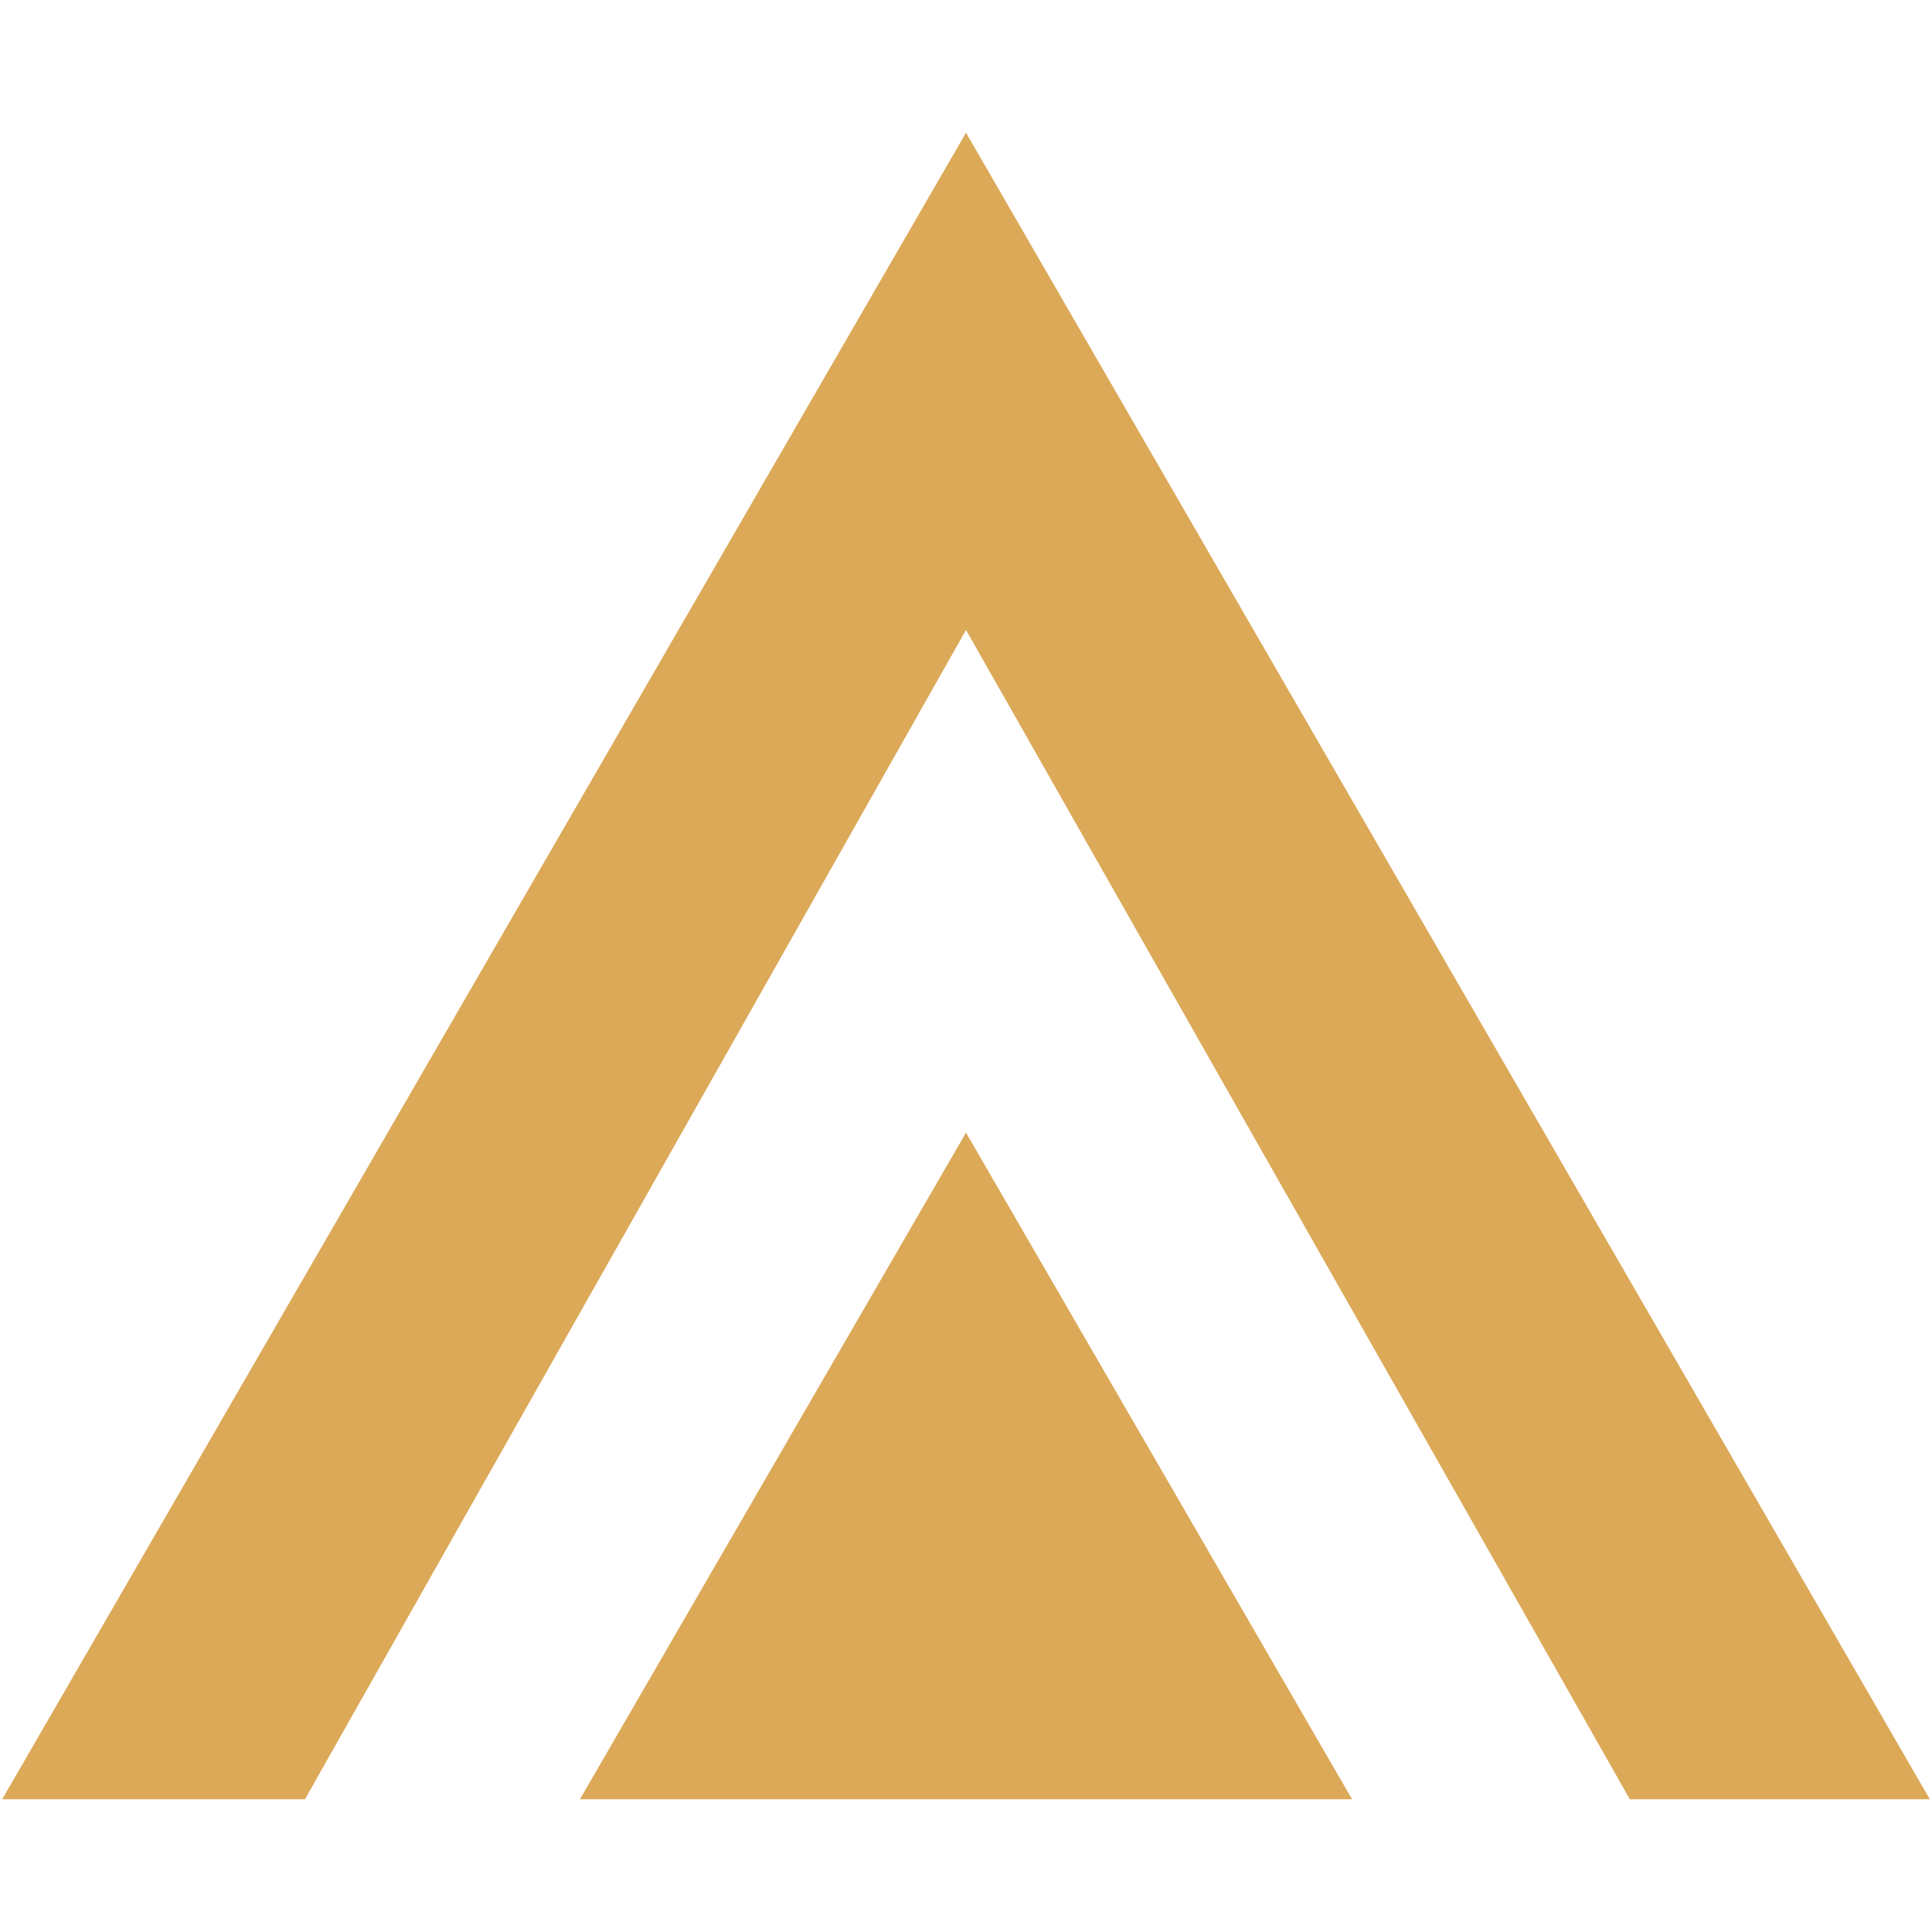 <?xml version="1.0" encoding="UTF-8"?><svg id="katman_1" xmlns="http://www.w3.org/2000/svg" viewBox="0 0 666 666"><defs><style>.cls-1{fill:#dca958;stroke-width:0px;}</style></defs><path class="cls-1" d="M199.91,620.25l133.09-229.8,133.09,229.8H199.91ZM.75,620.25L333,45.75l332.25,574.5h-103.41l-228.84-403.1-227.88,403.1H.75Z"/></svg>